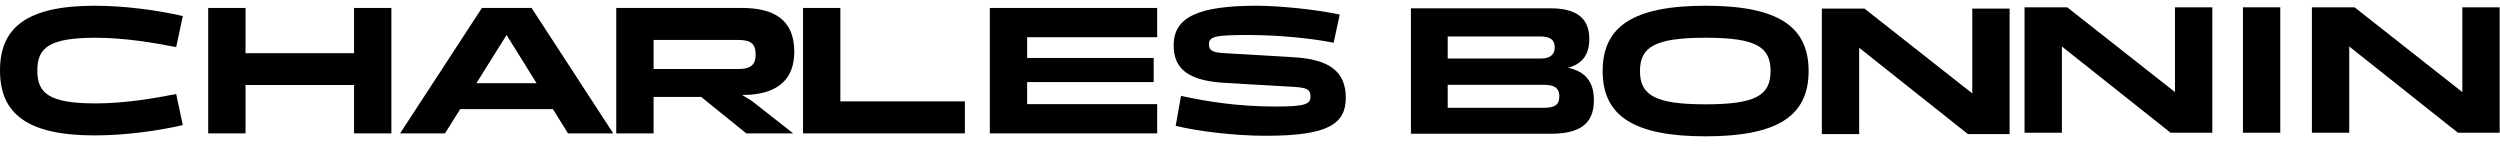 <svg width="870" height="50" viewBox="0 0 870 46" fill="none" xmlns="http://www.w3.org/2000/svg">
<path d="M85.448 44.416H72.456V0.768H85.448V16.512H123.208V0.768H136.2V44.416H123.208V27.584H85.448V44.416Z" fill="black"/>
<path d="M197.664 44.416L192.416 35.968H160.16L154.848 44.416H139.232L167.712 0.768H184.992L213.408 44.416H197.664ZM165.792 26.944H186.72L176.288 10.176L165.792 26.944Z" fill="black"/>
<path d="M227.448 44.416H214.456V0.768H258.168C268.92 0.768 276.408 4.544 276.408 16C276.408 25.6 270.712 30.208 261.048 30.976L258.232 31.04L261.688 33.152L276.024 44.416H259.704L244.024 31.744H227.448V44.416ZM227.448 11.904V22.016H256.888C261.176 22.016 262.968 20.608 262.968 17.024C262.968 13.12 261.176 11.904 256.888 11.904H227.448Z" fill="black"/>
<path d="M292.448 33.28H335.776V44.416H279.456V0.768H292.448V33.28Z" fill="black"/>
<path d="M402.696 44.416H344.456V0.768H402.696V10.944H357.448V18.176H401.48V26.56H357.448V34.24H402.696V44.416Z" fill="black"/>
<path d="M468.336 32C468.336 41.216 462.064 45.248 440.496 45.248C429.616 45.248 417.008 43.712 409.136 41.792L410.992 31.36C419.952 33.344 430.832 35.072 443.952 35.072C454.192 35.072 456.048 34.24 456.048 31.616C456.048 28.928 454.448 28.608 451.056 28.288L426.928 26.88C413.36 26.24 408.432 21.888 408.432 13.76C408.432 3.968 417.008 0 437.232 0C444.976 0 457.584 1.216 466.224 3.072L464.112 12.864C456.688 11.392 445.168 10.176 434.224 10.176C422.448 10.176 420.72 10.816 420.72 13.44C420.72 15.872 422.384 16.256 426.352 16.512L450.16 17.92C462.704 18.624 468.336 22.976 468.336 32Z" fill="black"/>
<path d="M12.992 22.528C12.992 30.4 16.896 33.984 33.344 33.984C43.392 33.984 53.824 32.192 61.312 30.72L63.616 41.536C54.72 43.584 43.456 45.12 32.896 45.12C8.96 45.12 0 37.184 0 22.528C0 7.872 8.96 0 32.896 0C43.456 0 54.72 1.536 63.616 3.584L61.312 14.4C53.824 12.928 43.392 11.136 33.344 11.136C16.896 11.136 12.992 14.72 12.992 22.528Z" fill="black"/>
<path d="M539.64 44.544H491V0.896H539.576C548.344 0.896 553.08 4.096 553.08 11.584C553.08 17.024 550.584 20.288 545.72 21.568C551.608 22.912 554.68 26.304 554.68 32.896C554.68 41.216 549.624 44.544 539.64 44.544ZM535.928 10.688H503.8V18.368H536.248C539.128 18.368 541.048 17.216 541.048 14.528C541.048 11.84 539.512 10.688 535.928 10.688ZM537.336 27.52H503.8V35.52H537.016C540.92 35.52 542.648 34.624 542.648 31.488C542.648 28.416 540.6 27.52 537.336 27.52Z" fill="black"/>
<path d="M593.56 45.44C568.536 45.44 557.72 38.336 557.72 22.72C557.72 7.104 568.536 0 593.56 0C618.584 0 629.4 7.104 629.4 22.72C629.4 38.336 618.584 45.44 593.56 45.44ZM593.56 34.304C611.032 34.304 616.152 31.168 616.152 22.72C616.152 14.272 611.032 11.136 593.56 11.136C576.024 11.136 570.712 14.272 570.712 22.72C570.712 31.168 576.024 34.304 593.56 34.304Z" fill="black"/>
<path d="M646.992 44.648H634V1H648.848L686.352 30.504V1H699.344V44.648H684.816L646.992 14.632V44.648Z" fill="black"/>
<path d="M717.536 44.192H704.544V0.544H719.392L756.896 30.048V0.544H769.888V44.192H755.36L717.536 14.176V44.192Z" fill="black"/>
<path d="M793.536 44.192H780.544V0.544H793.536V44.192Z" fill="black"/>
<path d="M817.536 44.192H804.544V0.544H819.392L856.896 30.048V0.544H869.888V44.192H855.36L817.536 14.176V44.192Z" fill="black"/>
</svg>
